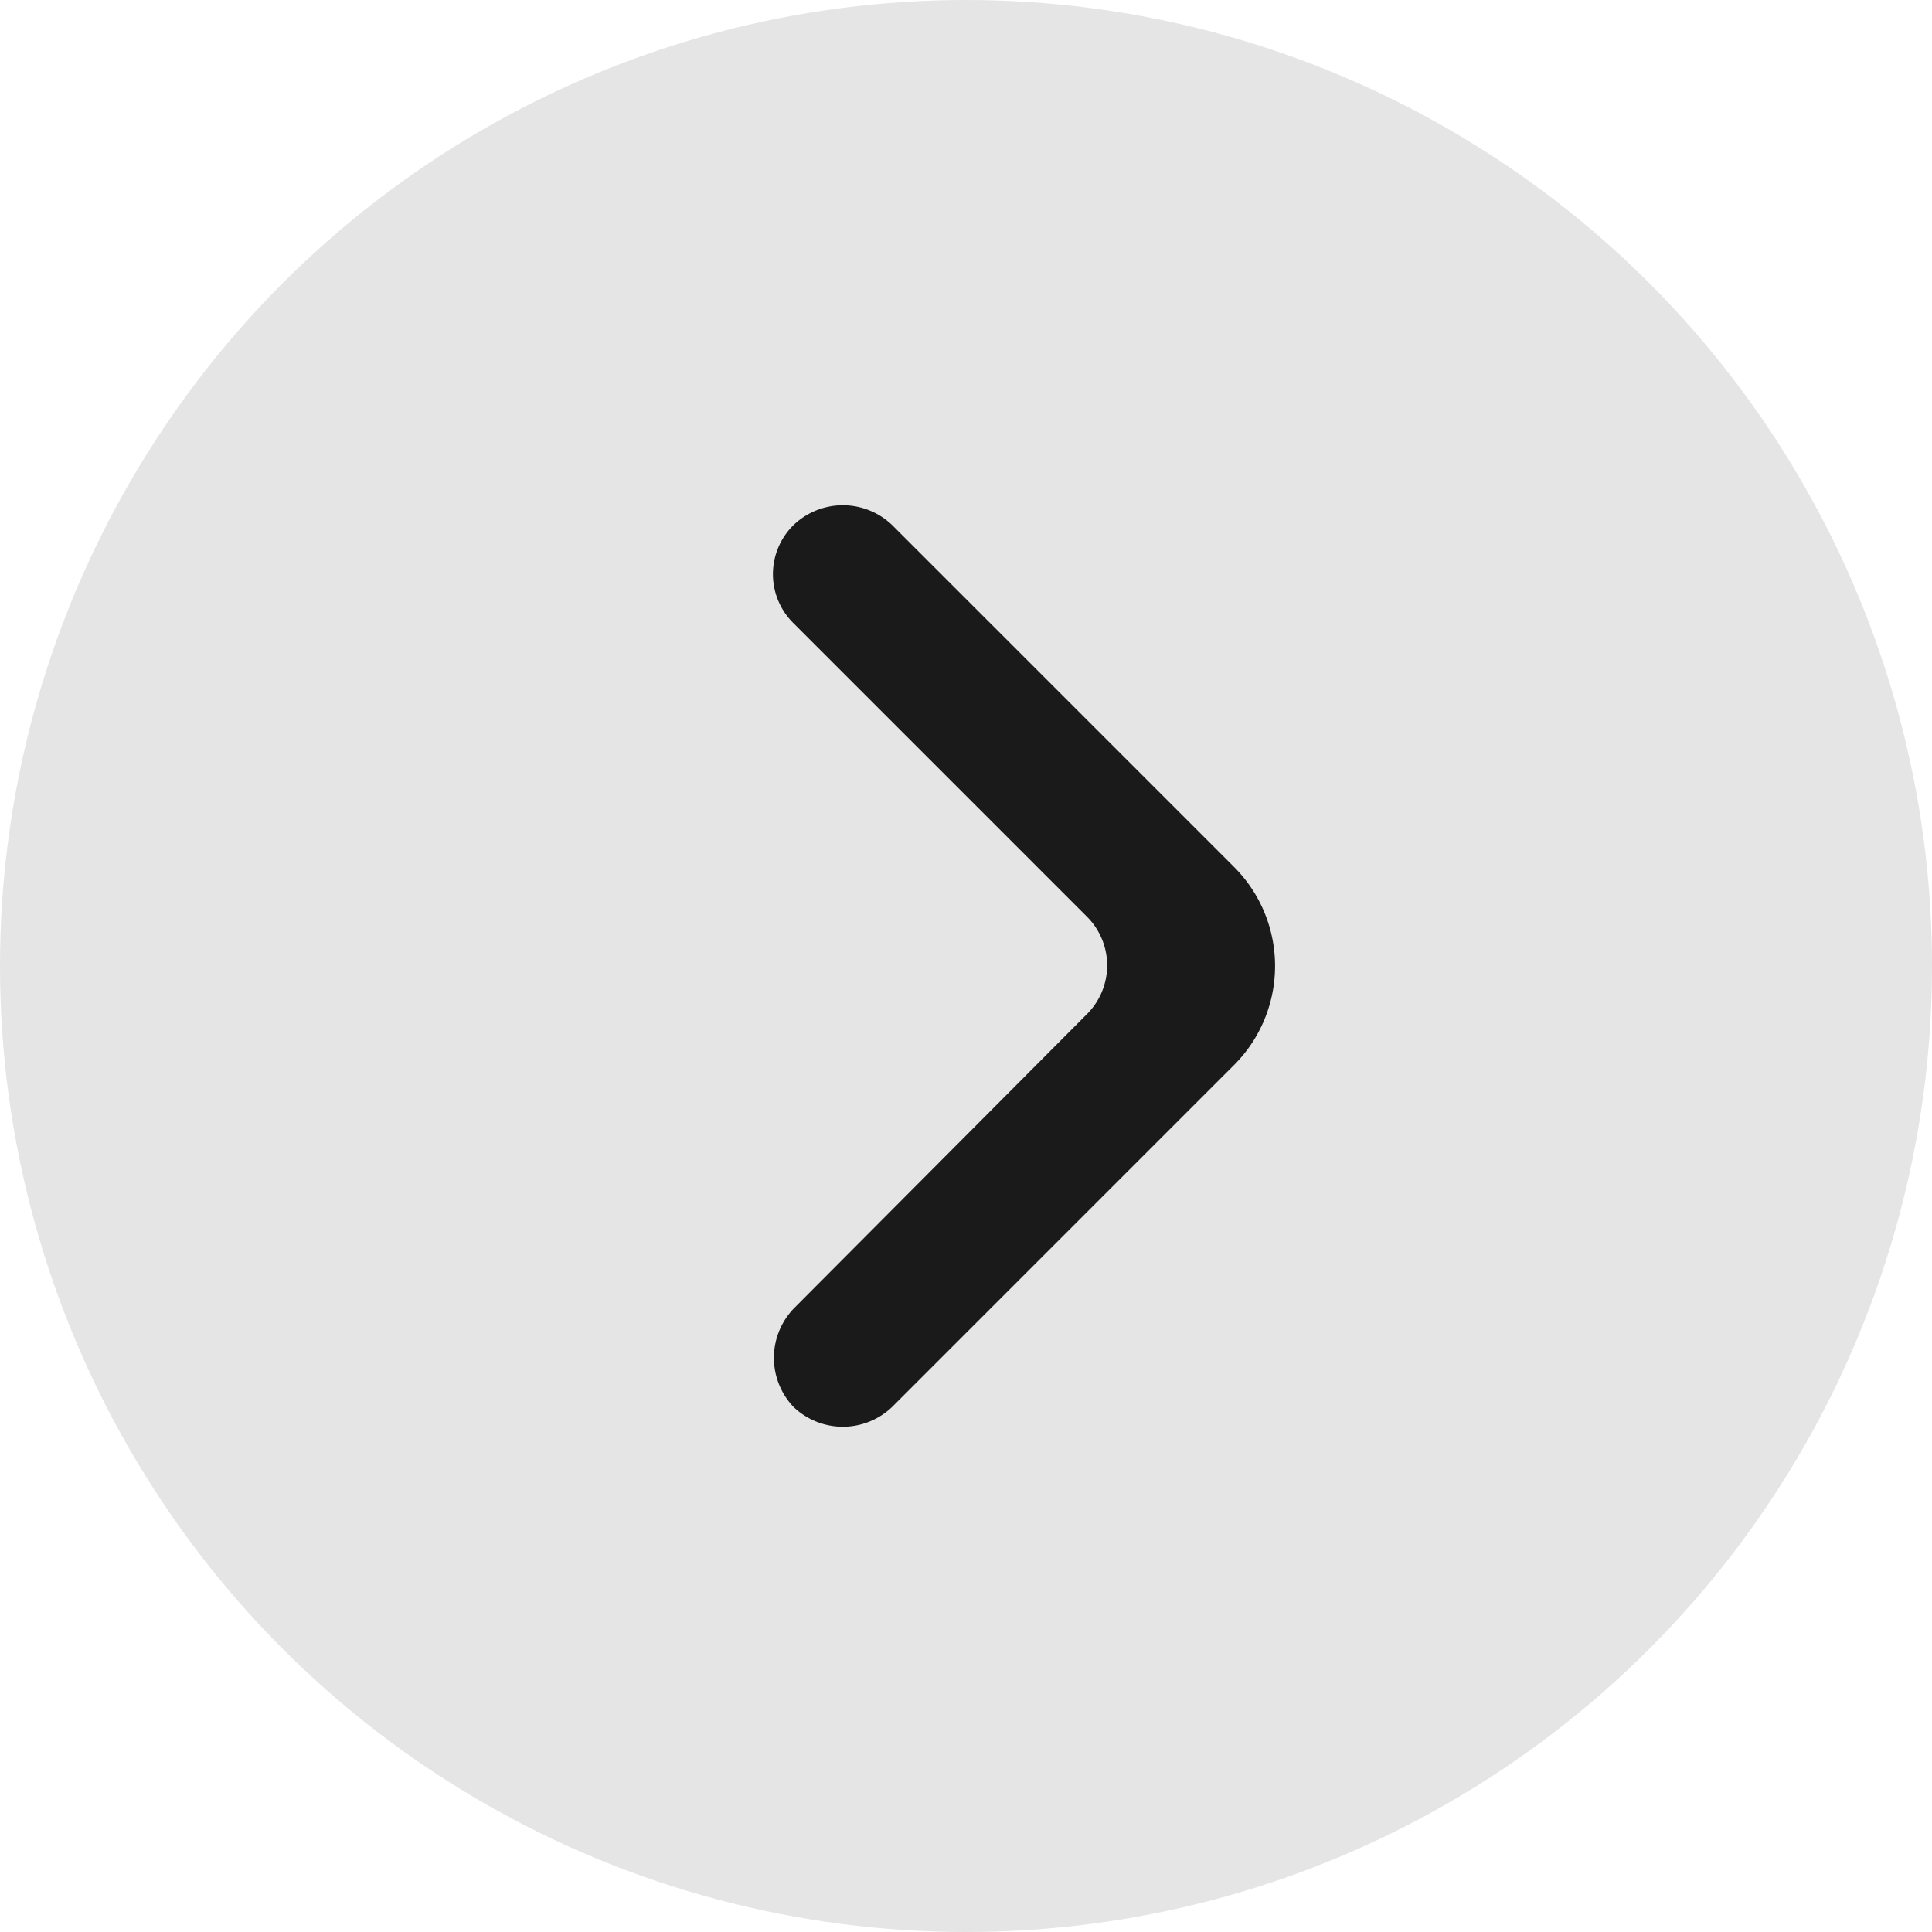 <svg xmlns="http://www.w3.org/2000/svg" viewBox="0 0 16 16"><defs><style>.cls-1{fill:#e5e5e5;}.cls-2{fill:#1a1a1a;}</style></defs><g id="Livello_2" data-name="Livello 2"><g id="Livello_1-2" data-name="Livello 1"><circle class="cls-1" cx="8" cy="8" r="8"/><path class="cls-2" d="M6.57,11.65a.59.59,0,0,0,.82,0l2.83-2.83a1.16,1.16,0,0,0,0-1.64L7.39,4.35a.59.59,0,0,0-.82,0,.57.57,0,0,0,0,.81h0L9,7.59A.57.57,0,0,1,9,8.4H9L6.58,10.83A.59.59,0,0,0,6.57,11.65Z"/></g></g></svg>